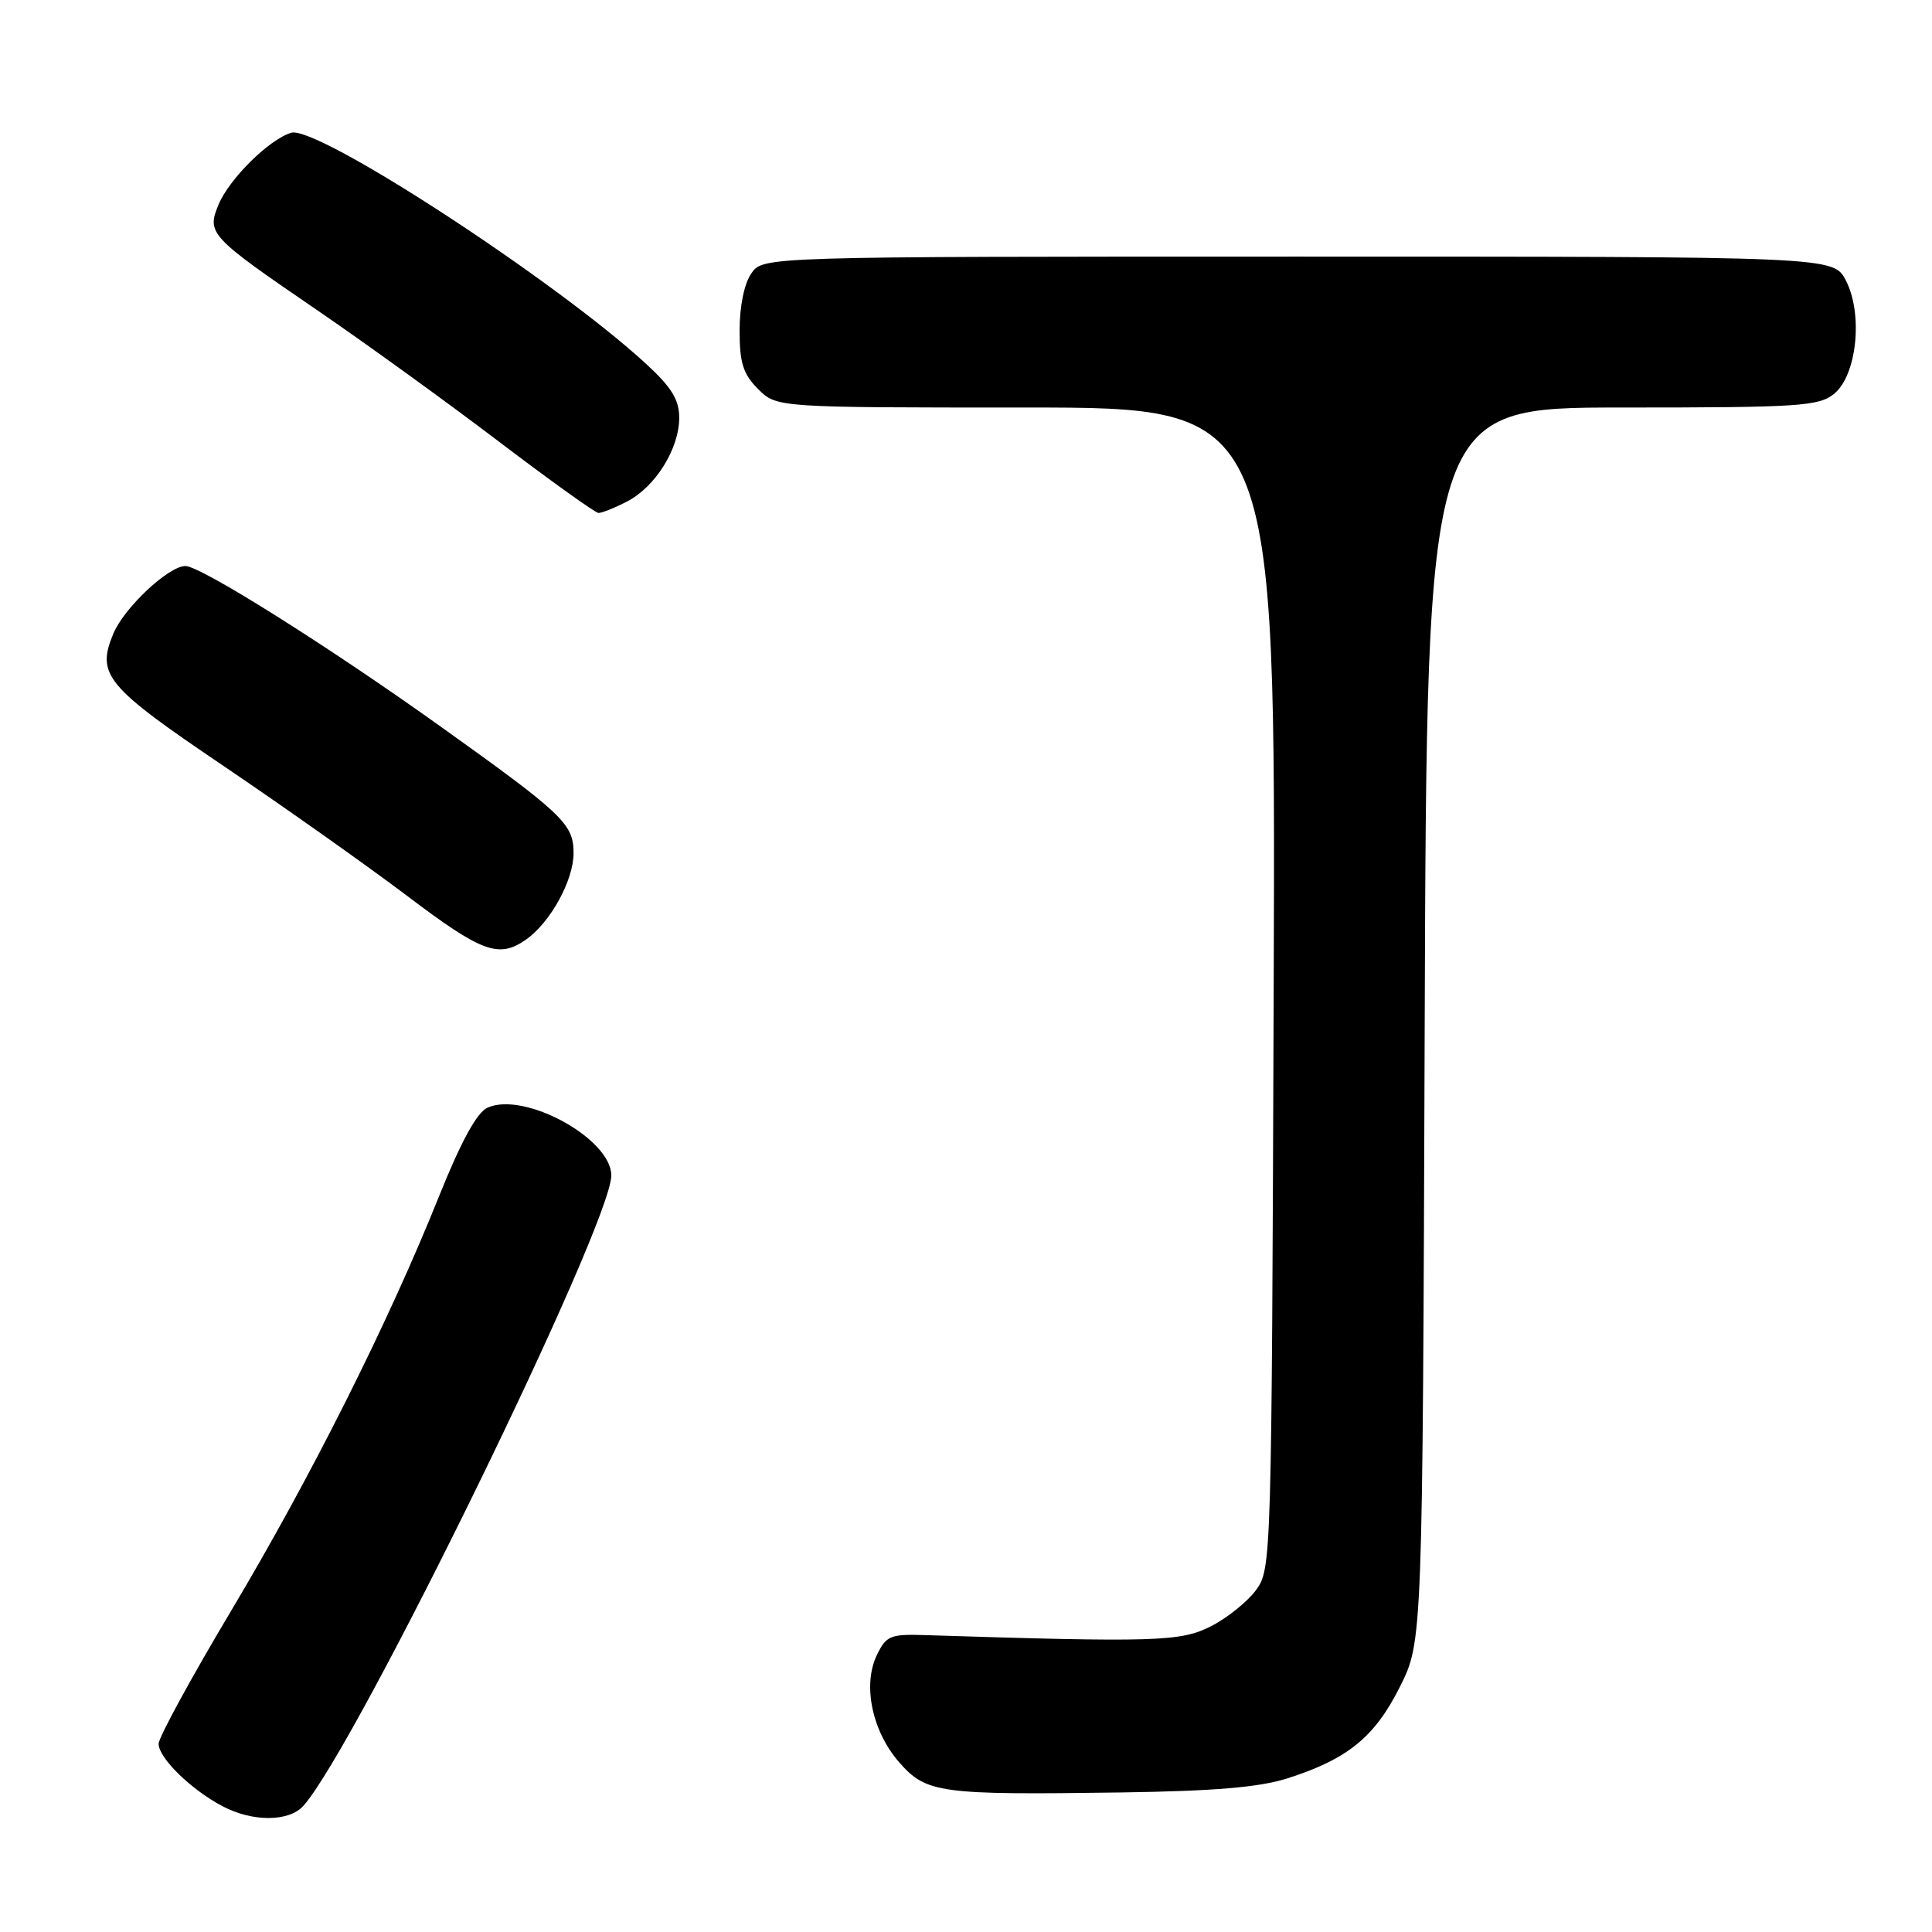 <?xml version="1.0" encoding="UTF-8" standalone="no"?>
<!DOCTYPE svg PUBLIC "-//W3C//DTD SVG 1.1//EN" "http://www.w3.org/Graphics/SVG/1.1/DTD/svg11.dtd" >
<svg xmlns="http://www.w3.org/2000/svg" xmlns:xlink="http://www.w3.org/1999/xlink" version="1.1" viewBox="0 0 256 256">
 <g >
 <path fill="currentColor"
d=" M 40.23 239.25 C 47.31 231.21 81.00 162.22 81.00 155.76 C 81.00 150.87 69.46 144.56 64.58 146.78 C 63.18 147.42 61.08 151.27 58.13 158.62 C 51.45 175.29 41.14 195.83 30.59 213.50 C 25.34 222.30 21.03 230.20 21.02 231.06 C 21.00 232.92 25.31 237.14 29.50 239.34 C 33.51 241.45 38.33 241.41 40.23 239.25 Z  M 170.59 235.64 C 178.57 233.10 182.17 230.16 185.50 223.50 C 188.50 217.50 188.50 217.50 188.78 135.75 C 189.06 54.00 189.06 54.00 214.92 54.00 C 238.40 54.00 240.98 53.83 243.02 52.19 C 246.05 49.73 246.89 41.63 244.59 37.17 C 242.95 34.00 242.95 34.00 172.03 34.00 C 101.11 34.00 101.11 34.00 99.56 36.22 C 98.62 37.56 98.00 40.57 98.00 43.77 C 98.00 48.09 98.46 49.55 100.45 51.55 C 102.91 54.00 102.91 54.00 135.97 54.00 C 169.04 54.00 169.04 54.00 168.77 130.93 C 168.50 206.86 168.47 207.89 166.44 210.68 C 165.30 212.23 162.60 214.40 160.44 215.50 C 156.43 217.53 153.12 217.63 122.52 216.66 C 117.99 216.51 117.42 216.75 116.19 219.30 C 114.27 223.28 115.56 229.42 119.16 233.53 C 122.75 237.61 124.47 237.85 148.50 237.51 C 160.88 237.33 166.88 236.83 170.59 235.64 Z  M 69.70 124.50 C 72.93 122.23 76.00 116.66 76.00 113.04 C 76.00 109.17 74.67 107.90 58.09 96.06 C 43.32 85.52 26.58 75.00 24.57 75.00 C 22.34 75.00 16.43 80.55 15.01 83.98 C 12.75 89.43 14.02 90.95 29.66 101.52 C 37.76 107.00 48.69 114.74 53.95 118.71 C 63.86 126.21 66.09 127.03 69.70 124.50 Z  M 83.09 66.45 C 86.85 64.51 89.99 59.46 90.00 55.38 C 90.00 52.97 89.00 51.34 85.65 48.25 C 73.67 37.20 42.00 16.57 38.59 17.59 C 35.66 18.47 30.36 23.71 28.95 27.13 C 27.37 30.93 27.79 31.37 41.94 41.04 C 48.32 45.40 59.15 53.23 66.02 58.45 C 72.88 63.66 78.86 67.95 79.30 67.97 C 79.74 67.98 81.45 67.30 83.09 66.45 Z "/>
</g>
</svg>